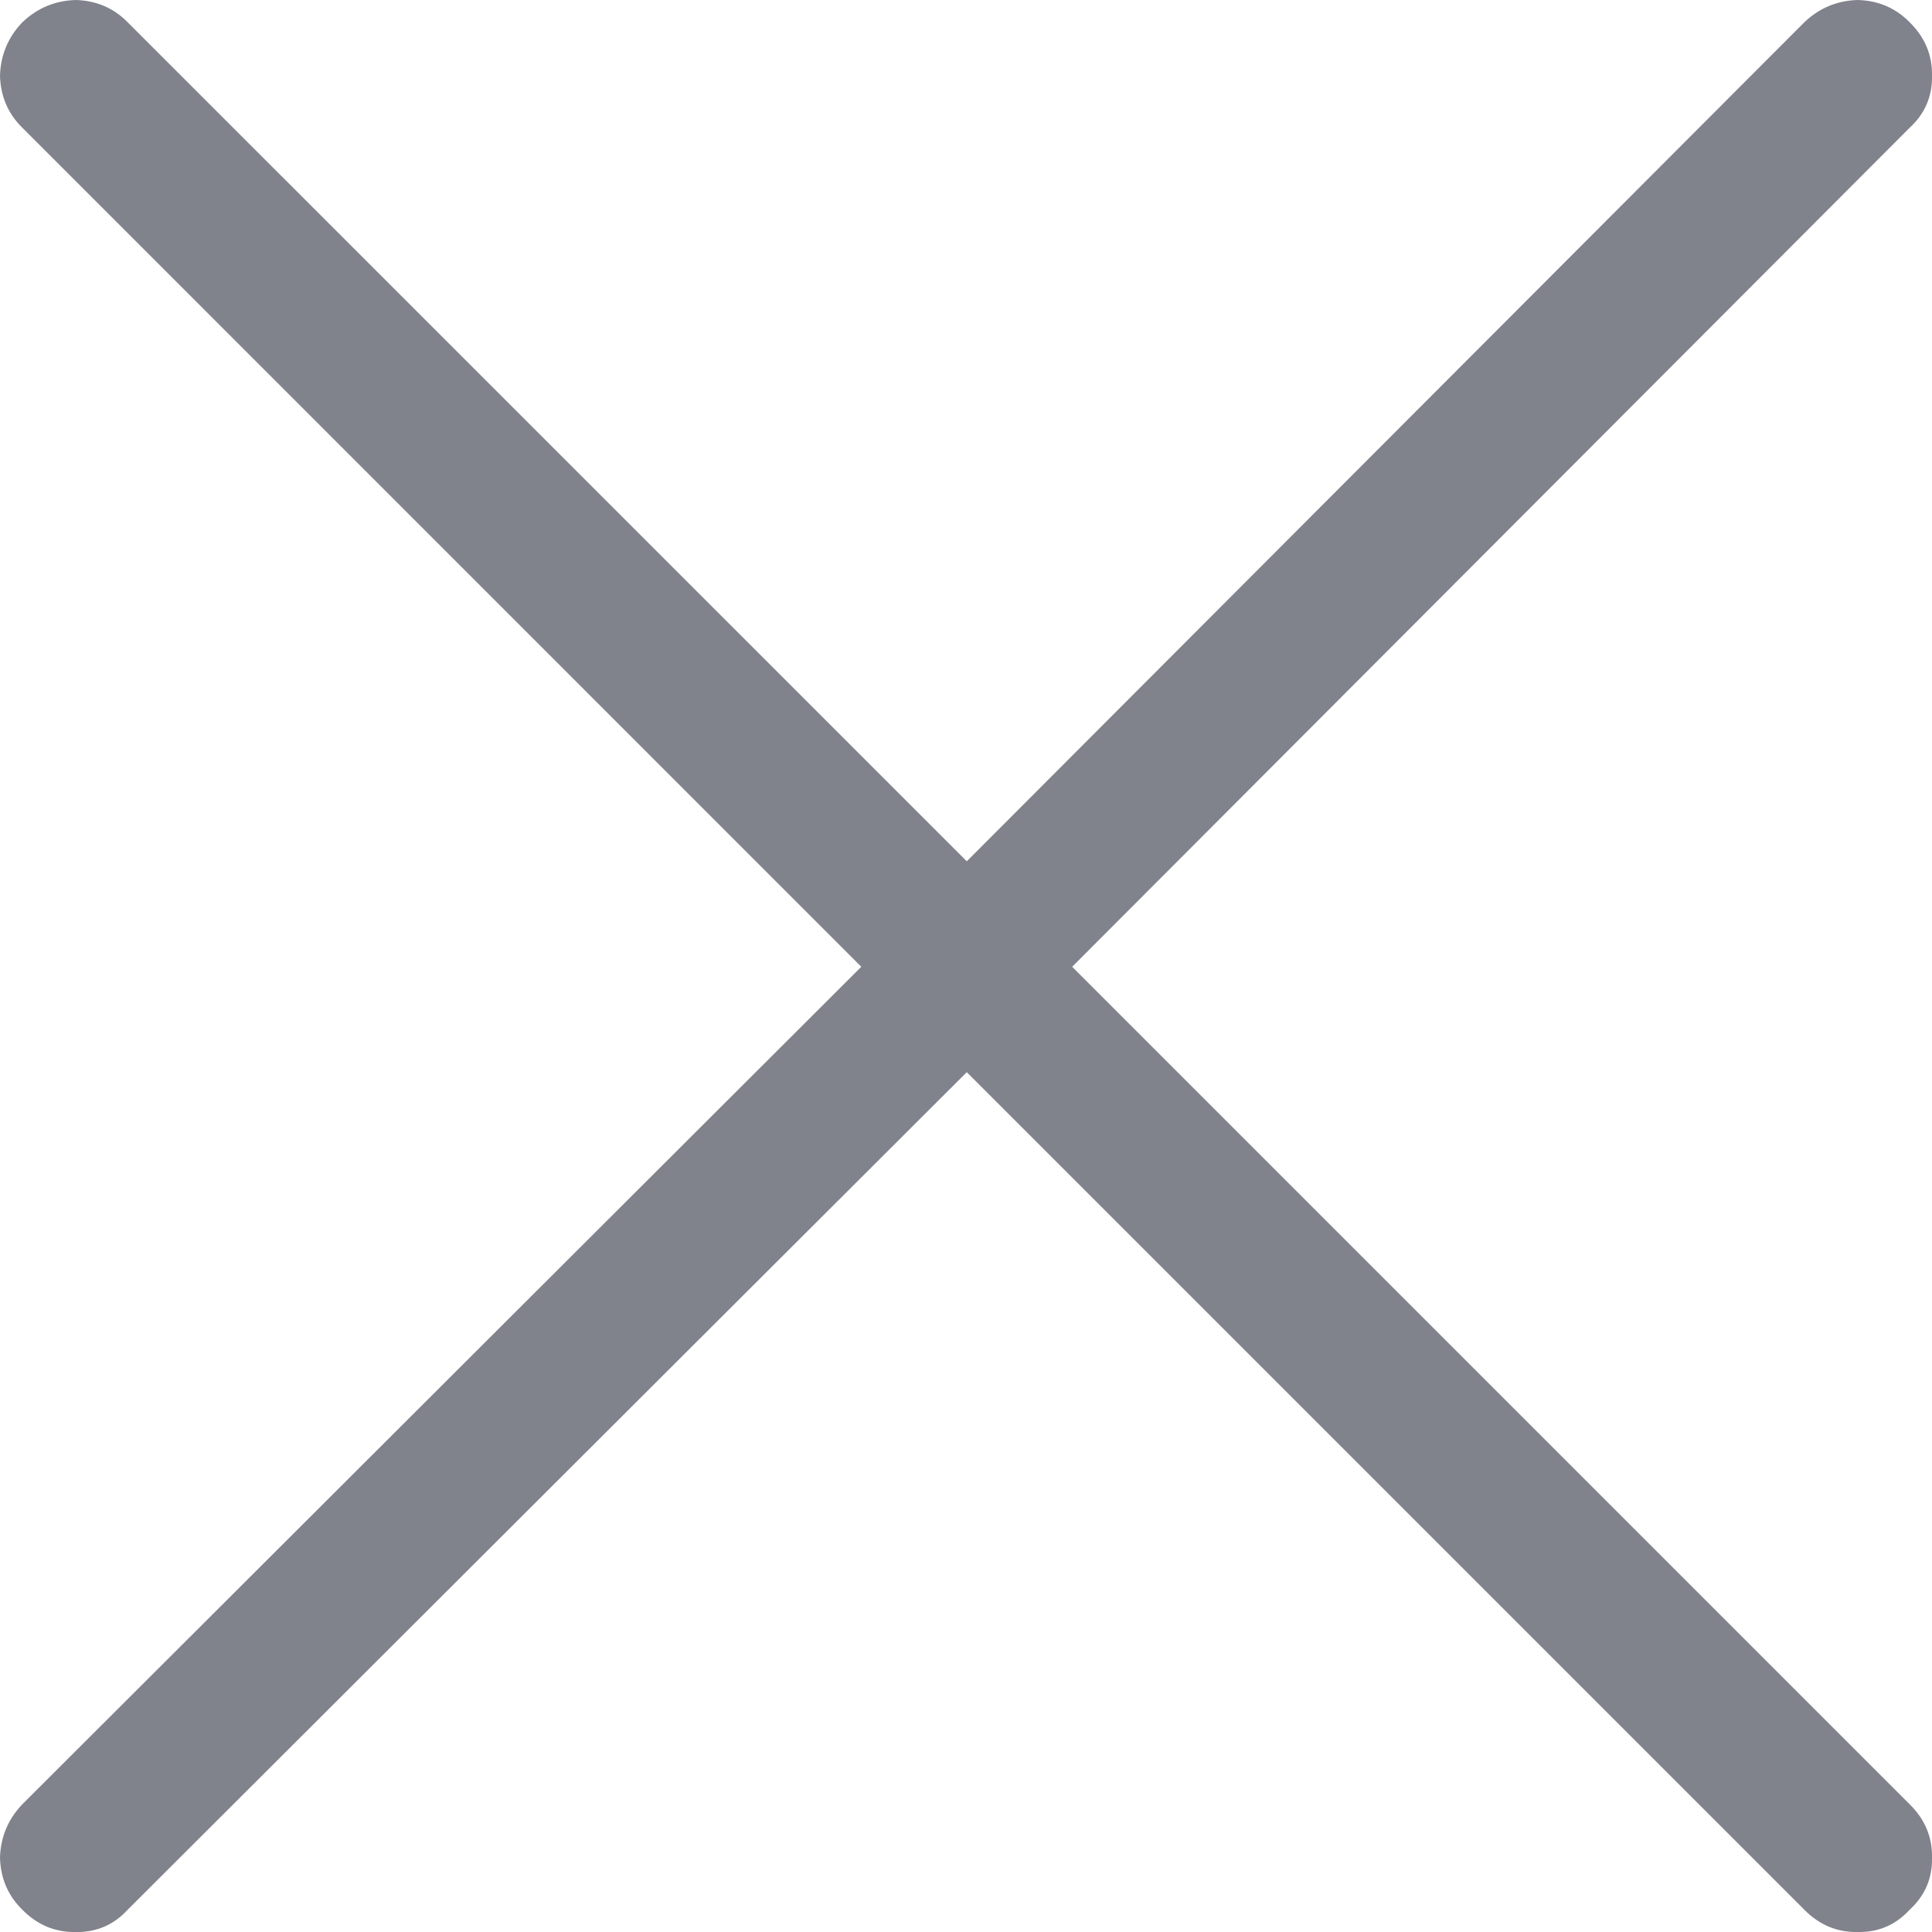 <svg width="20" height="20" viewBox="0 0 20 20" fill="none" xmlns="http://www.w3.org/2000/svg">
<path d="M19.769 1.322C19.927 1.177 20.004 0.997 20 0.784C20.004 0.571 19.927 0.386 19.769 0.231C19.624 0.083 19.445 0.006 19.231 0C19.018 0.006 18.833 0.083 18.678 0.231L10.008 8.916L1.322 0.231C1.177 0.083 0.997 0.006 0.784 0C0.571 0.006 0.386 0.083 0.231 0.231C0.083 0.386 0.006 0.571 0 0.784C0.006 0.997 0.083 1.177 0.231 1.322L8.916 10.008L0.231 18.678C0.083 18.833 0.006 19.018 0 19.231C0.006 19.445 0.083 19.624 0.231 19.769C0.386 19.927 0.571 20.004 0.784 20C0.997 20.004 1.177 19.927 1.322 19.769L10.008 11.099L18.678 19.769C18.833 19.927 19.018 20.004 19.231 20C19.445 20.004 19.624 19.927 19.769 19.769C19.927 19.624 20.004 19.445 20 19.231C20.004 19.018 19.927 18.833 19.769 18.678L11.099 10.008L19.769 1.322Z" fill="#80828C"/>
</svg>

